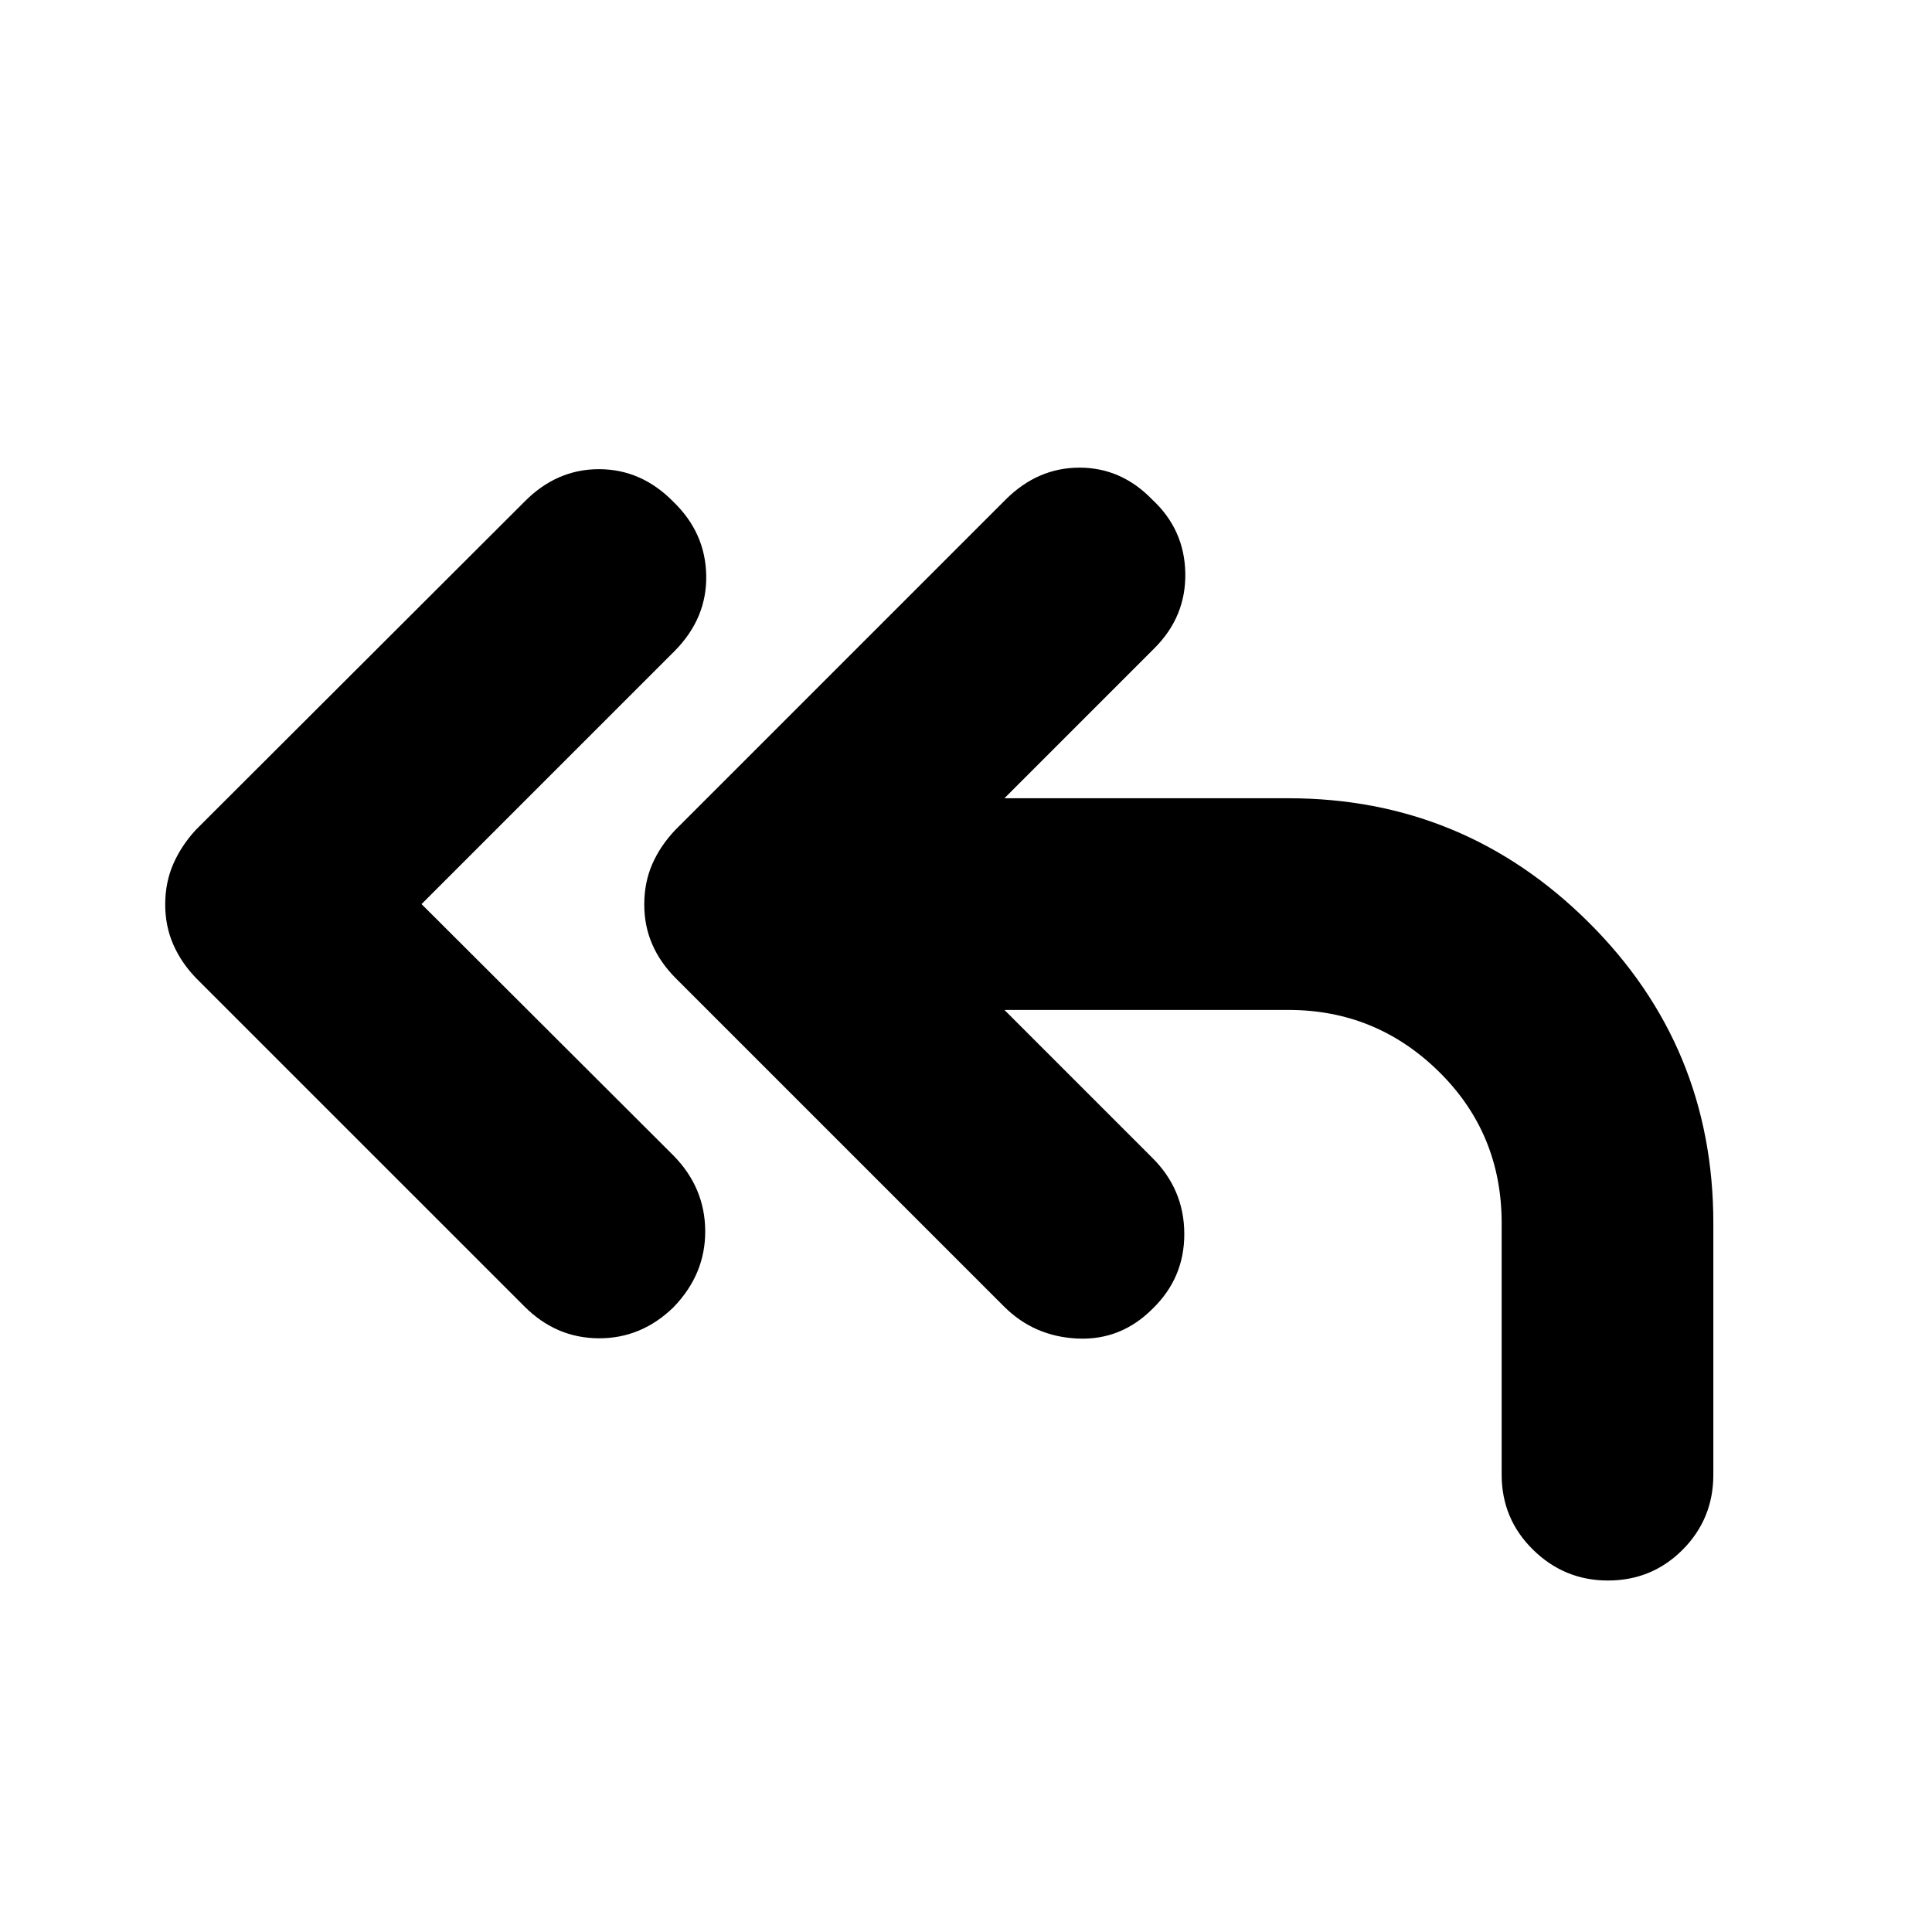 <svg xmlns="http://www.w3.org/2000/svg" height="20" viewBox="0 -960 960 960" width="20"><path d="m209.46-510.76 125.13 124.89q15.71 15.96 15.83 37.51.12 21.56-15.83 37.99-15.96 15.48-37.13 15.36-21.18-.12-36.89-15.84L97.49-473.92q-7.45-7.69-11.42-16.83-3.98-9.13-3.98-19.81 0-10.92 3.98-20.06 3.97-9.13 11.21-17.01l163.29-163.04q15.95-16.2 37.05-16.2 21.1 0 36.97 16.2 15.95 15.38 16.33 36.6.38 21.22-15.57 37.42L209.46-510.76Zm289.63 52.59 73.3 73.3q15.96 15.72 16.08 37.77.12 22.06-15.84 37.49-15.72 15.72-37.27 14.72-21.56-1-36.51-15.96L335.78-473.92q-7.69-7.69-11.67-16.83-3.98-9.13-3.98-19.81 0-10.92 3.98-20.06 3.98-9.13 11.46-17.01l164.04-164.04q15.96-15.96 36.8-15.96 20.84 0 36.22 15.96 15.96 14.86 16.34 36.46.38 21.6-15.34 37.32l-74.54 74.54h141.15q87.11 0 149.11 61.62 62 61.62 62 149.49v125q0 21.97-15.25 37.28-15.24 15.31-37.13 15.31-21.64 0-37.22-15.31-15.58-15.31-15.58-37.28v-125q0-44.56-31.18-75.25-31.19-30.68-74.75-30.68H499.09Z"/></svg>